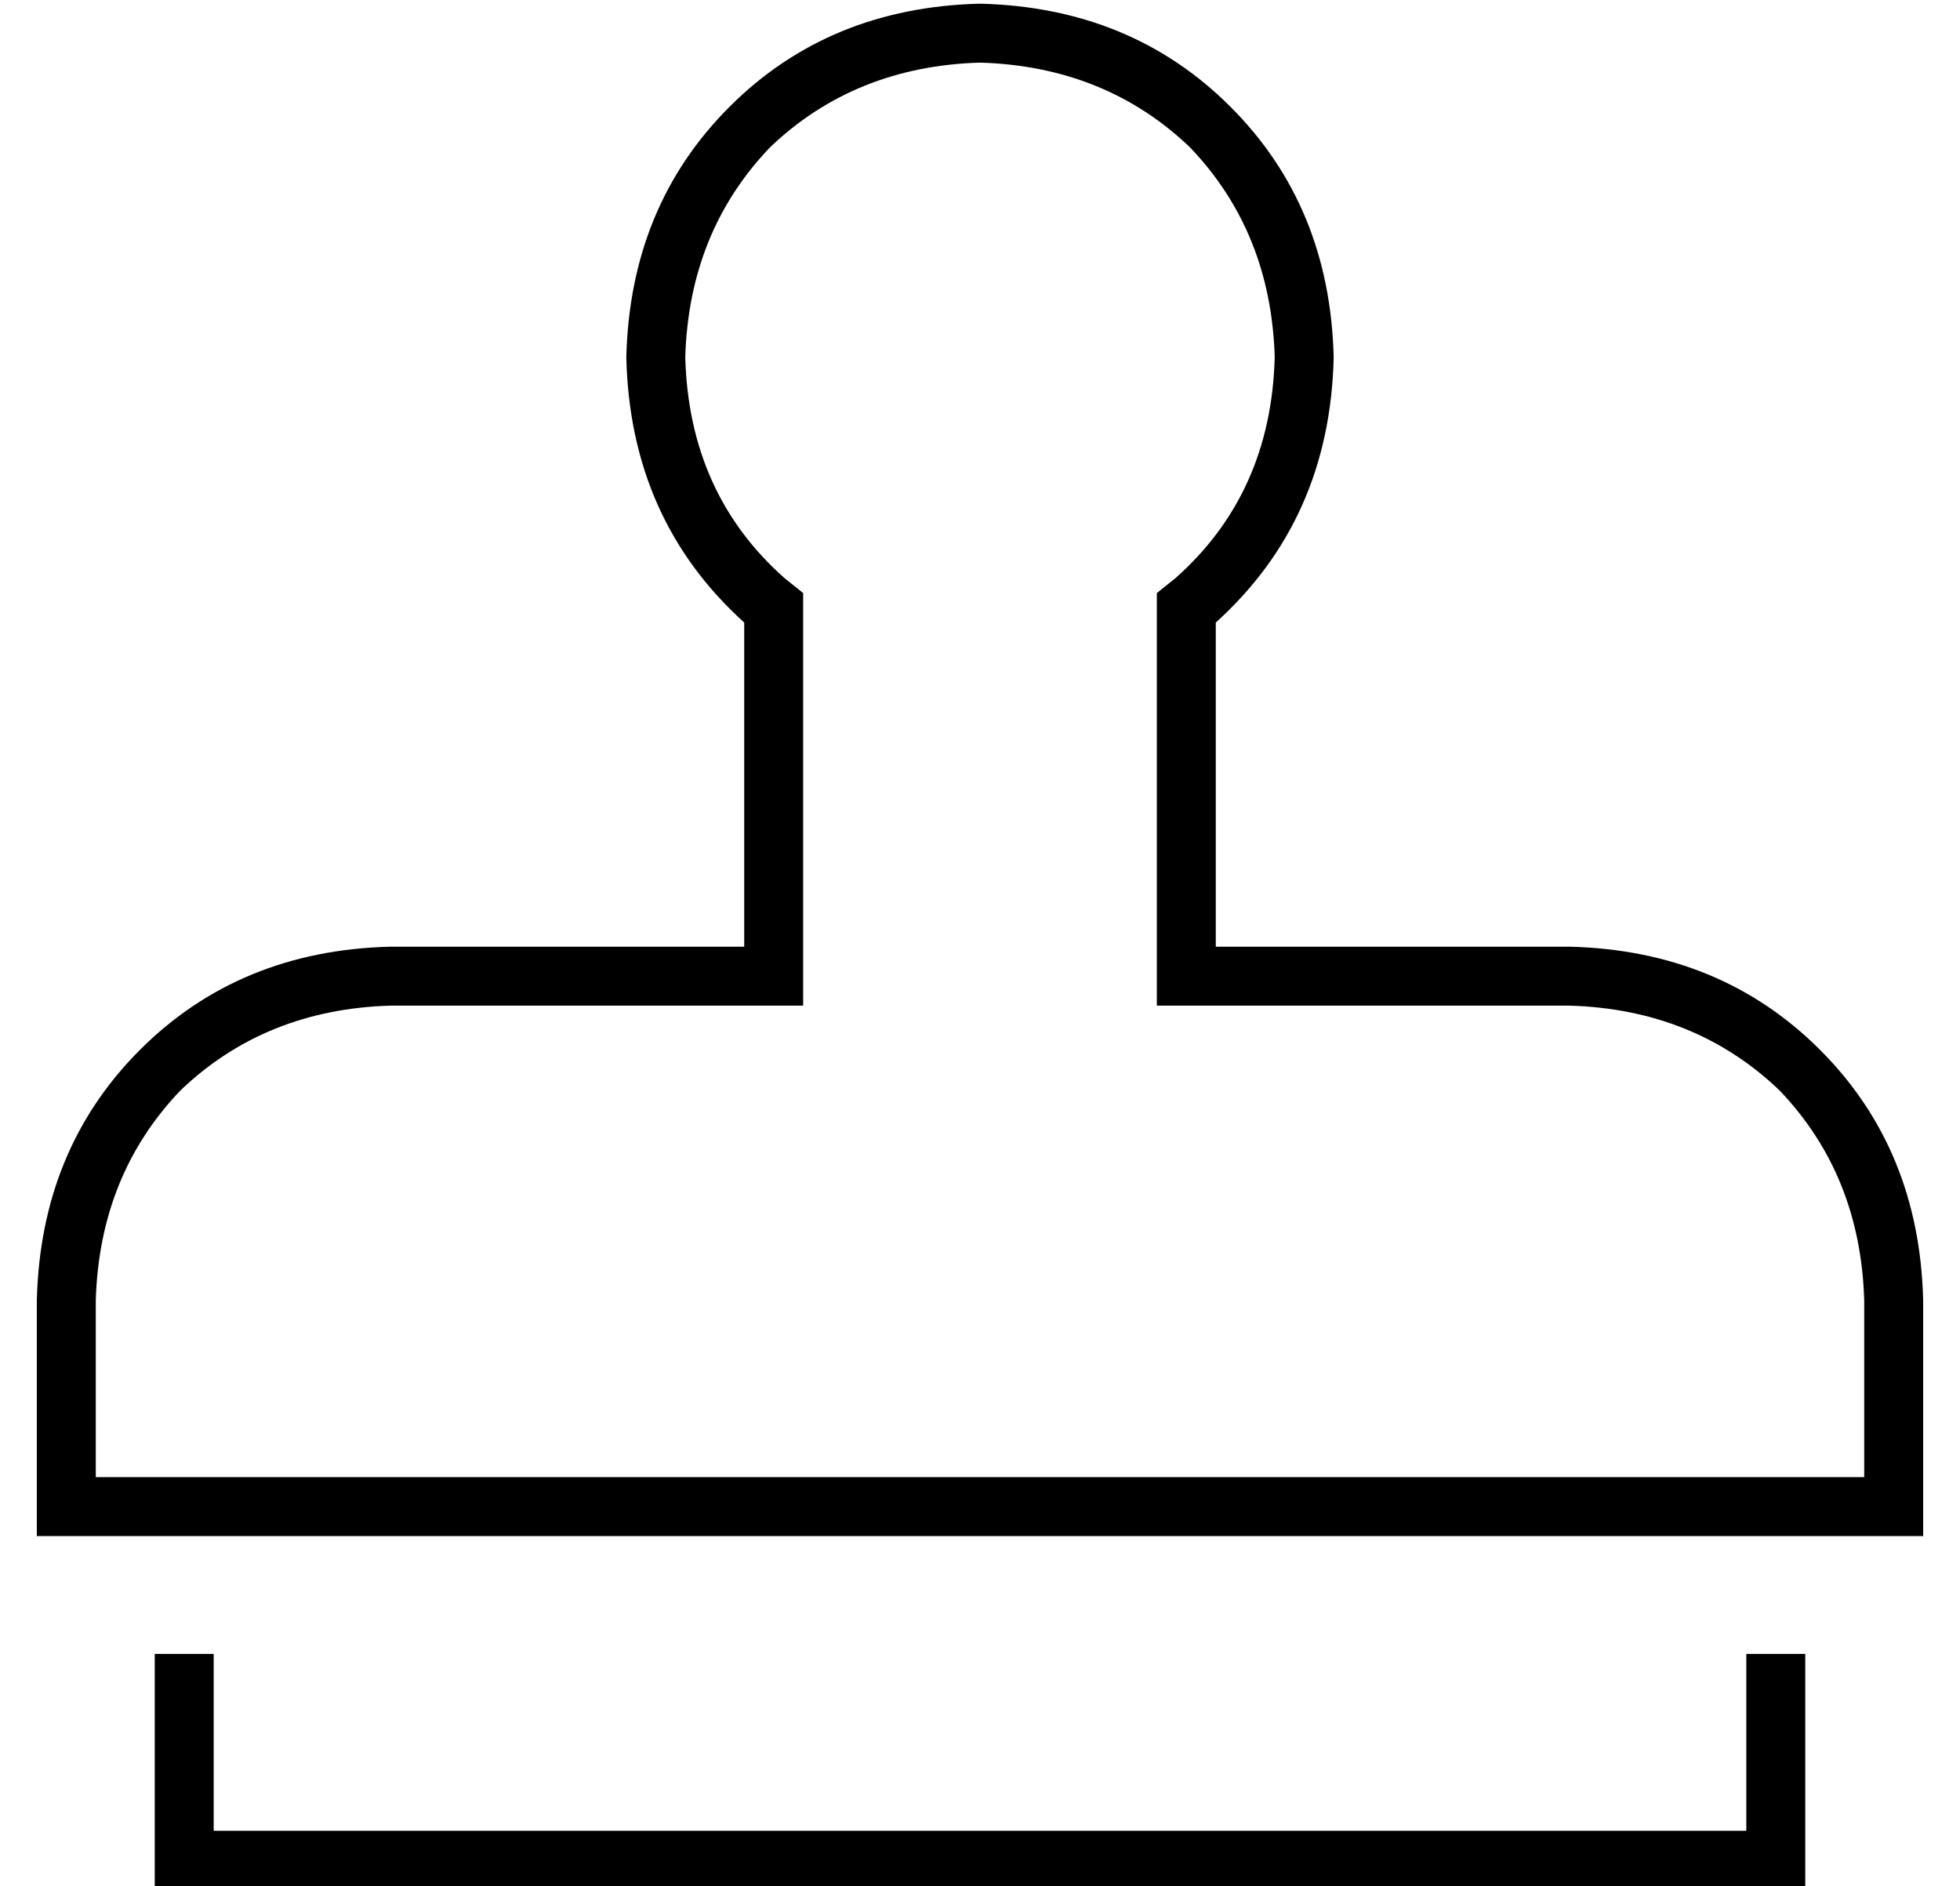 <?xml version="1.0" standalone="no"?>
<!DOCTYPE svg PUBLIC "-//W3C//DTD SVG 1.1//EN" "http://www.w3.org/Graphics/SVG/1.1/DTD/svg11.dtd" >
<svg xmlns="http://www.w3.org/2000/svg" xmlns:xlink="http://www.w3.org/1999/xlink" version="1.1" viewBox="-10 -40 532 512">
   <path fill="currentColor"
d="M309 117l-5 4l5 -4l-5 4v8v0v88v0v16v0h16h96q34 1 57 23q22 23 23 57v48v0h-480v0v-48v0q1 -34 23 -57q23 -22 57 -23h96h16v-16v0v-88v0v-8v0l-5 -4v0q-26 -23 -27 -60q1 -34 23 -57q23 -22 57 -23q34 1 57 23q22 23 23 57q-1 37 -27 60v0zM512 377v-16v16v-16v-48v0
q-1 -41 -28 -68t-68 -28h-80h-16v-16v0v-72v0q31 -28 32 -72q-1 -41 -28 -68t-68 -28q-41 1 -68 28t-28 68q1 44 32 72v72v0v16v0h-16h-80q-41 1 -68 28t-28 68v48v0v16v0h16h496zM48 417v-8v8v-8h-16v0v8v0v48v0v8v0h8h440v-8v0v-48v0v-8v0h-16v0v8v0v40v0h-416v0v-40v0z
" />
</svg>
